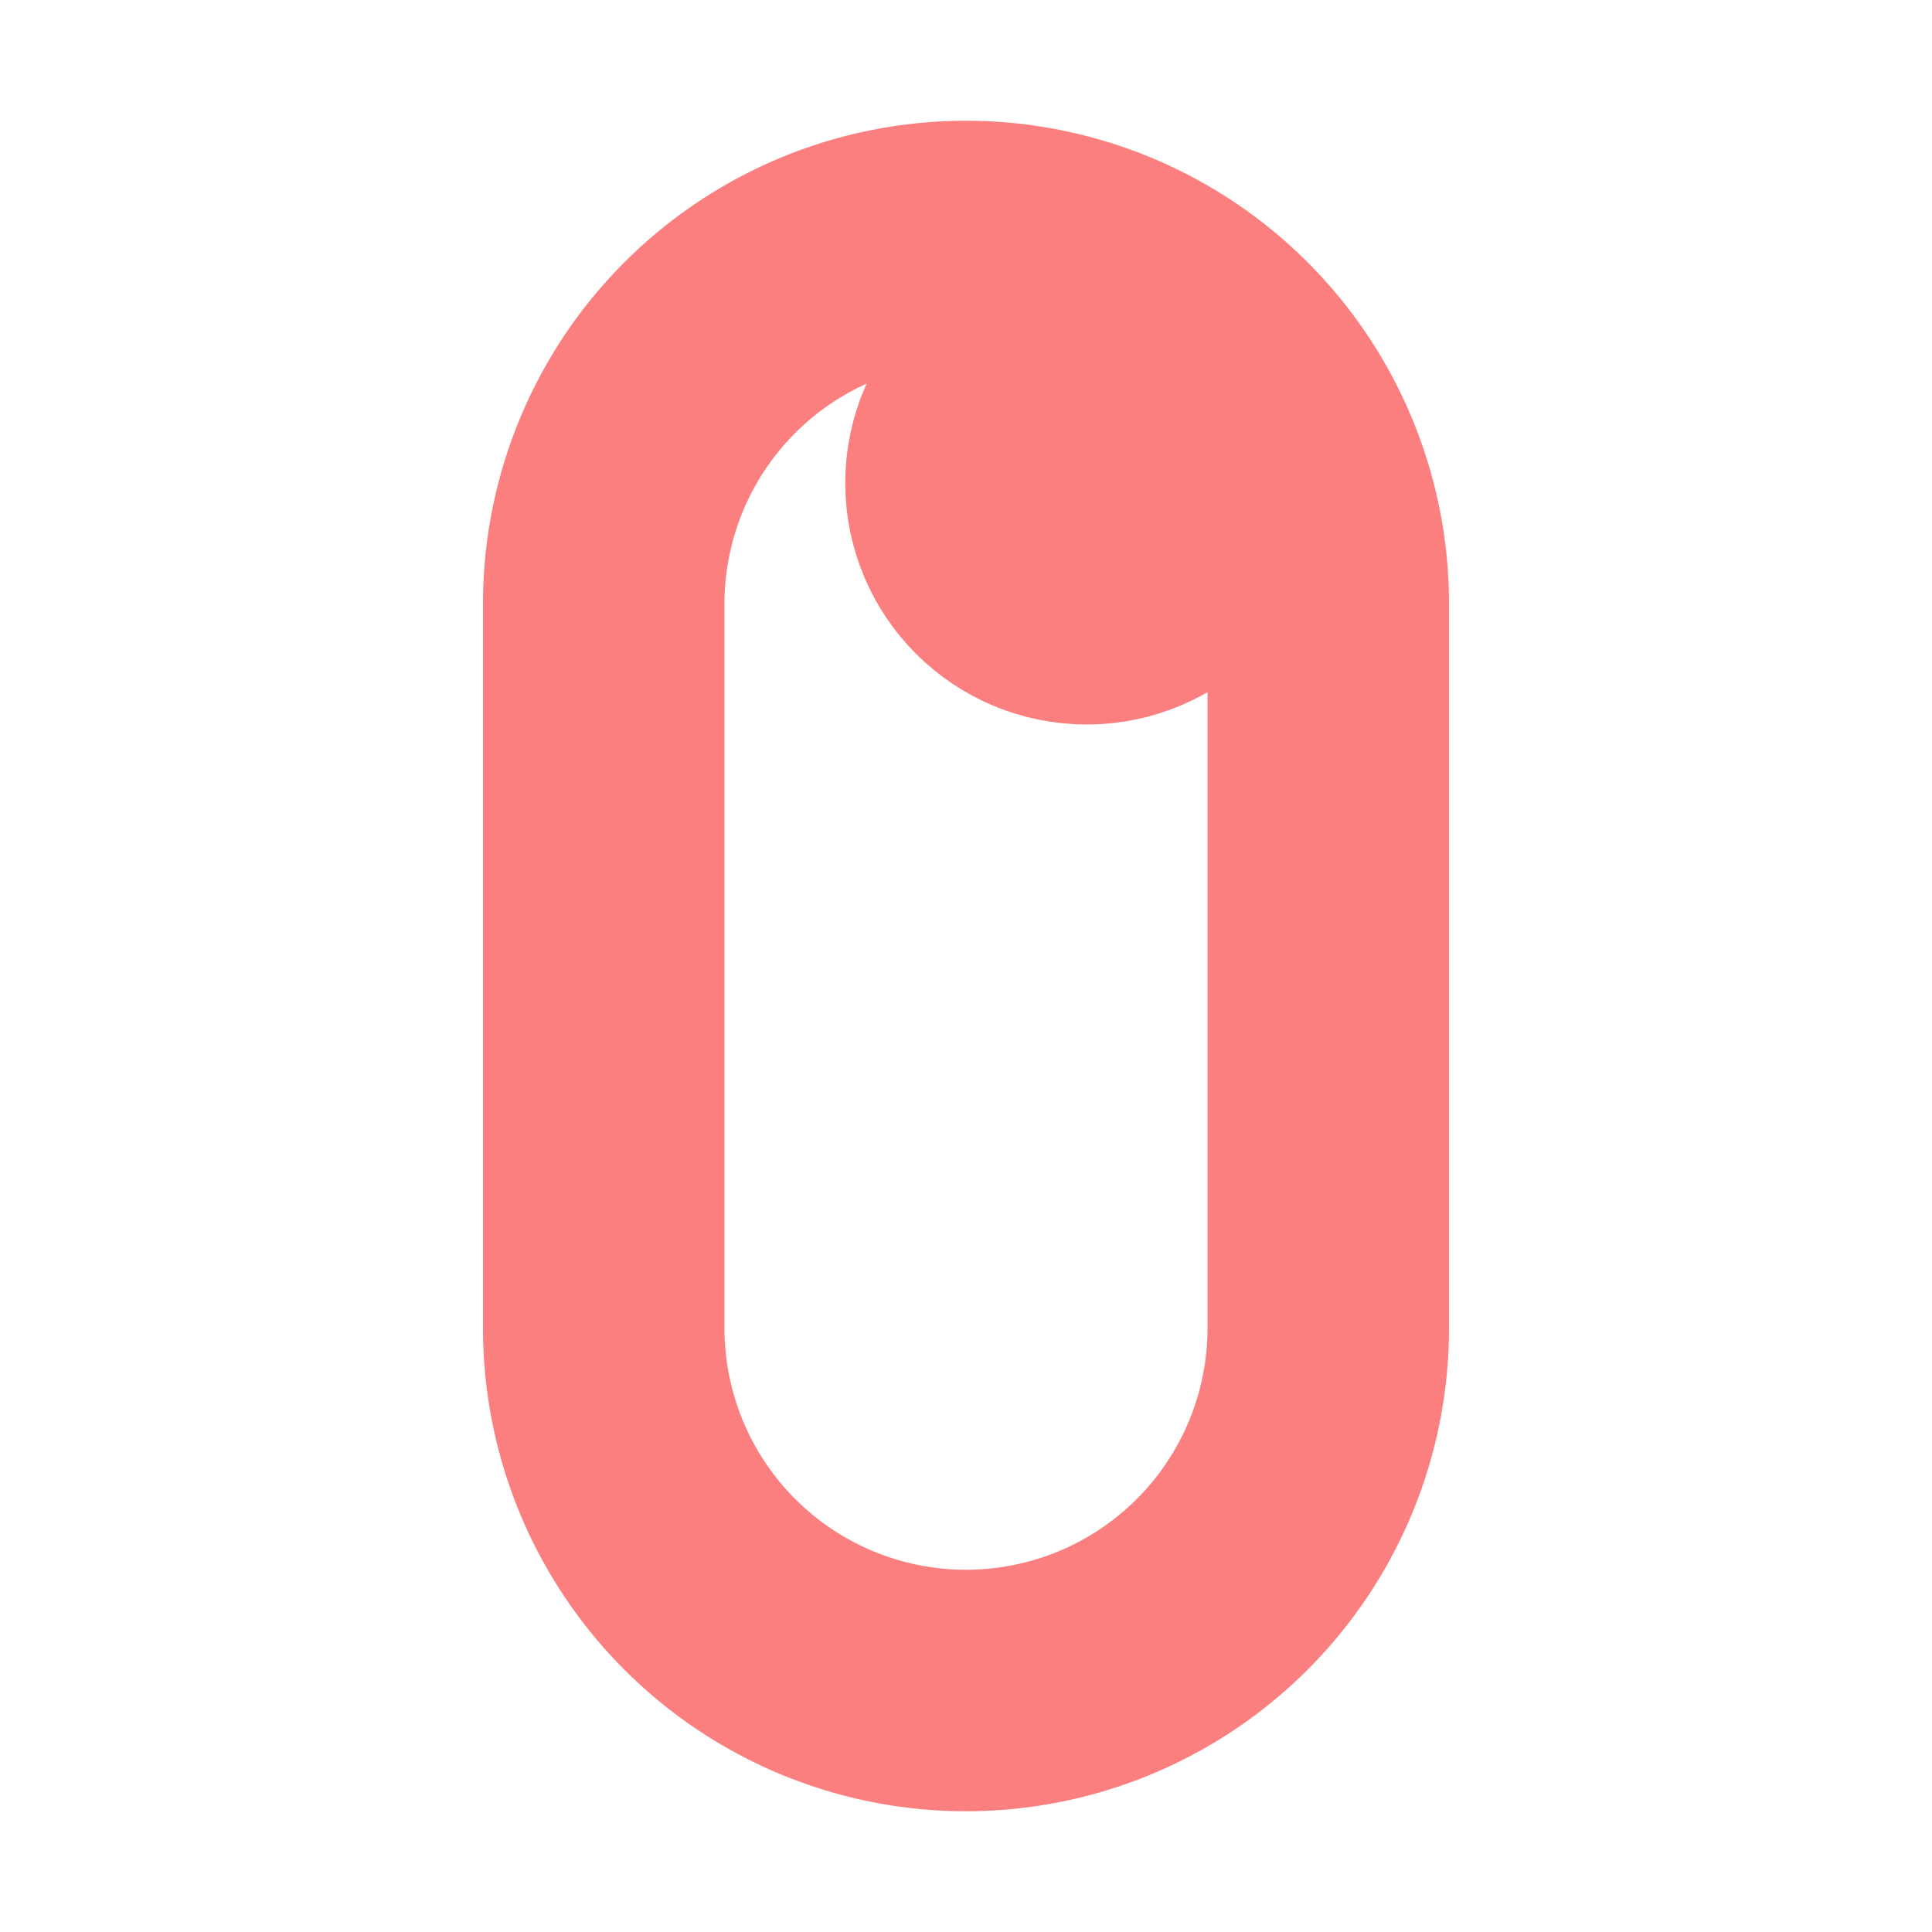 <?xml version="1.0" encoding="UTF-8" standalone="no"?>
<svg
   width="16"
   height="16"
   version="1.1"
   viewBox="0 0 16 16"
   id="svg1"
   sodipodi:docname="capsule.svg"
   inkscape:version="1.4 (e7c3feb100, 2024-10-09)"
   xmlns:inkscape="http://www.inkscape.org/namespaces/inkscape"
   xmlns:sodipodi="http://sodipodi.sourceforge.net/DTD/sodipodi-0.dtd"
   xmlns="http://www.w3.org/2000/svg"
   xmlns:svg="http://www.w3.org/2000/svg">
  <defs
     id="defs1">
    <inkscape:perspective
       sodipodi:type="inkscape:persp3d"
       inkscape:vp_x="0 : 8 : 1"
       inkscape:vp_y="0 : 1000 : 0"
       inkscape:vp_z="16 : 8 : 1"
       inkscape:persp3d-origin="8 : 5.3333333 : 1"
       id="perspective2" />
  </defs>
  <sodipodi:namedview
     id="namedview1"
     pagecolor="#ffffff"
     bordercolor="#000000"
     borderopacity="0.25"
     inkscape:showpageshadow="2"
     inkscape:pageopacity="0.0"
     inkscape:pagecheckerboard="0"
     inkscape:deskcolor="#d1d1d1"
     inkscape:zoom="32"
     inkscape:cx="4.03125"
     inkscape:cy="8.90625"
     inkscape:window-width="2560"
     inkscape:window-height="1048"
     inkscape:window-x="0"
     inkscape:window-y="0"
     inkscape:window-maximized="1"
     inkscape:current-layer="svg1" />
  <path
     id="path1"
     style="fill:none;stroke:#fc7f7f;stroke-width:2;stroke-linecap:round;stroke-linejoin:round"
     d="M 8 2 A 3 3 0 0 0 5 5 L 5 11 A 3 3 0 0 0 8 14 A 3 3 0 0 0 11 11 L 11 5 A 3 3 0 0 0 8 2 z " />
  <circle
     style="fill:none;stroke:#fc7f7f;stroke-width:2;stroke-linecap:round;stroke-linejoin:round"
     id="path2"
     cx="9"
     cy="4"
     r="1" />
</svg>
